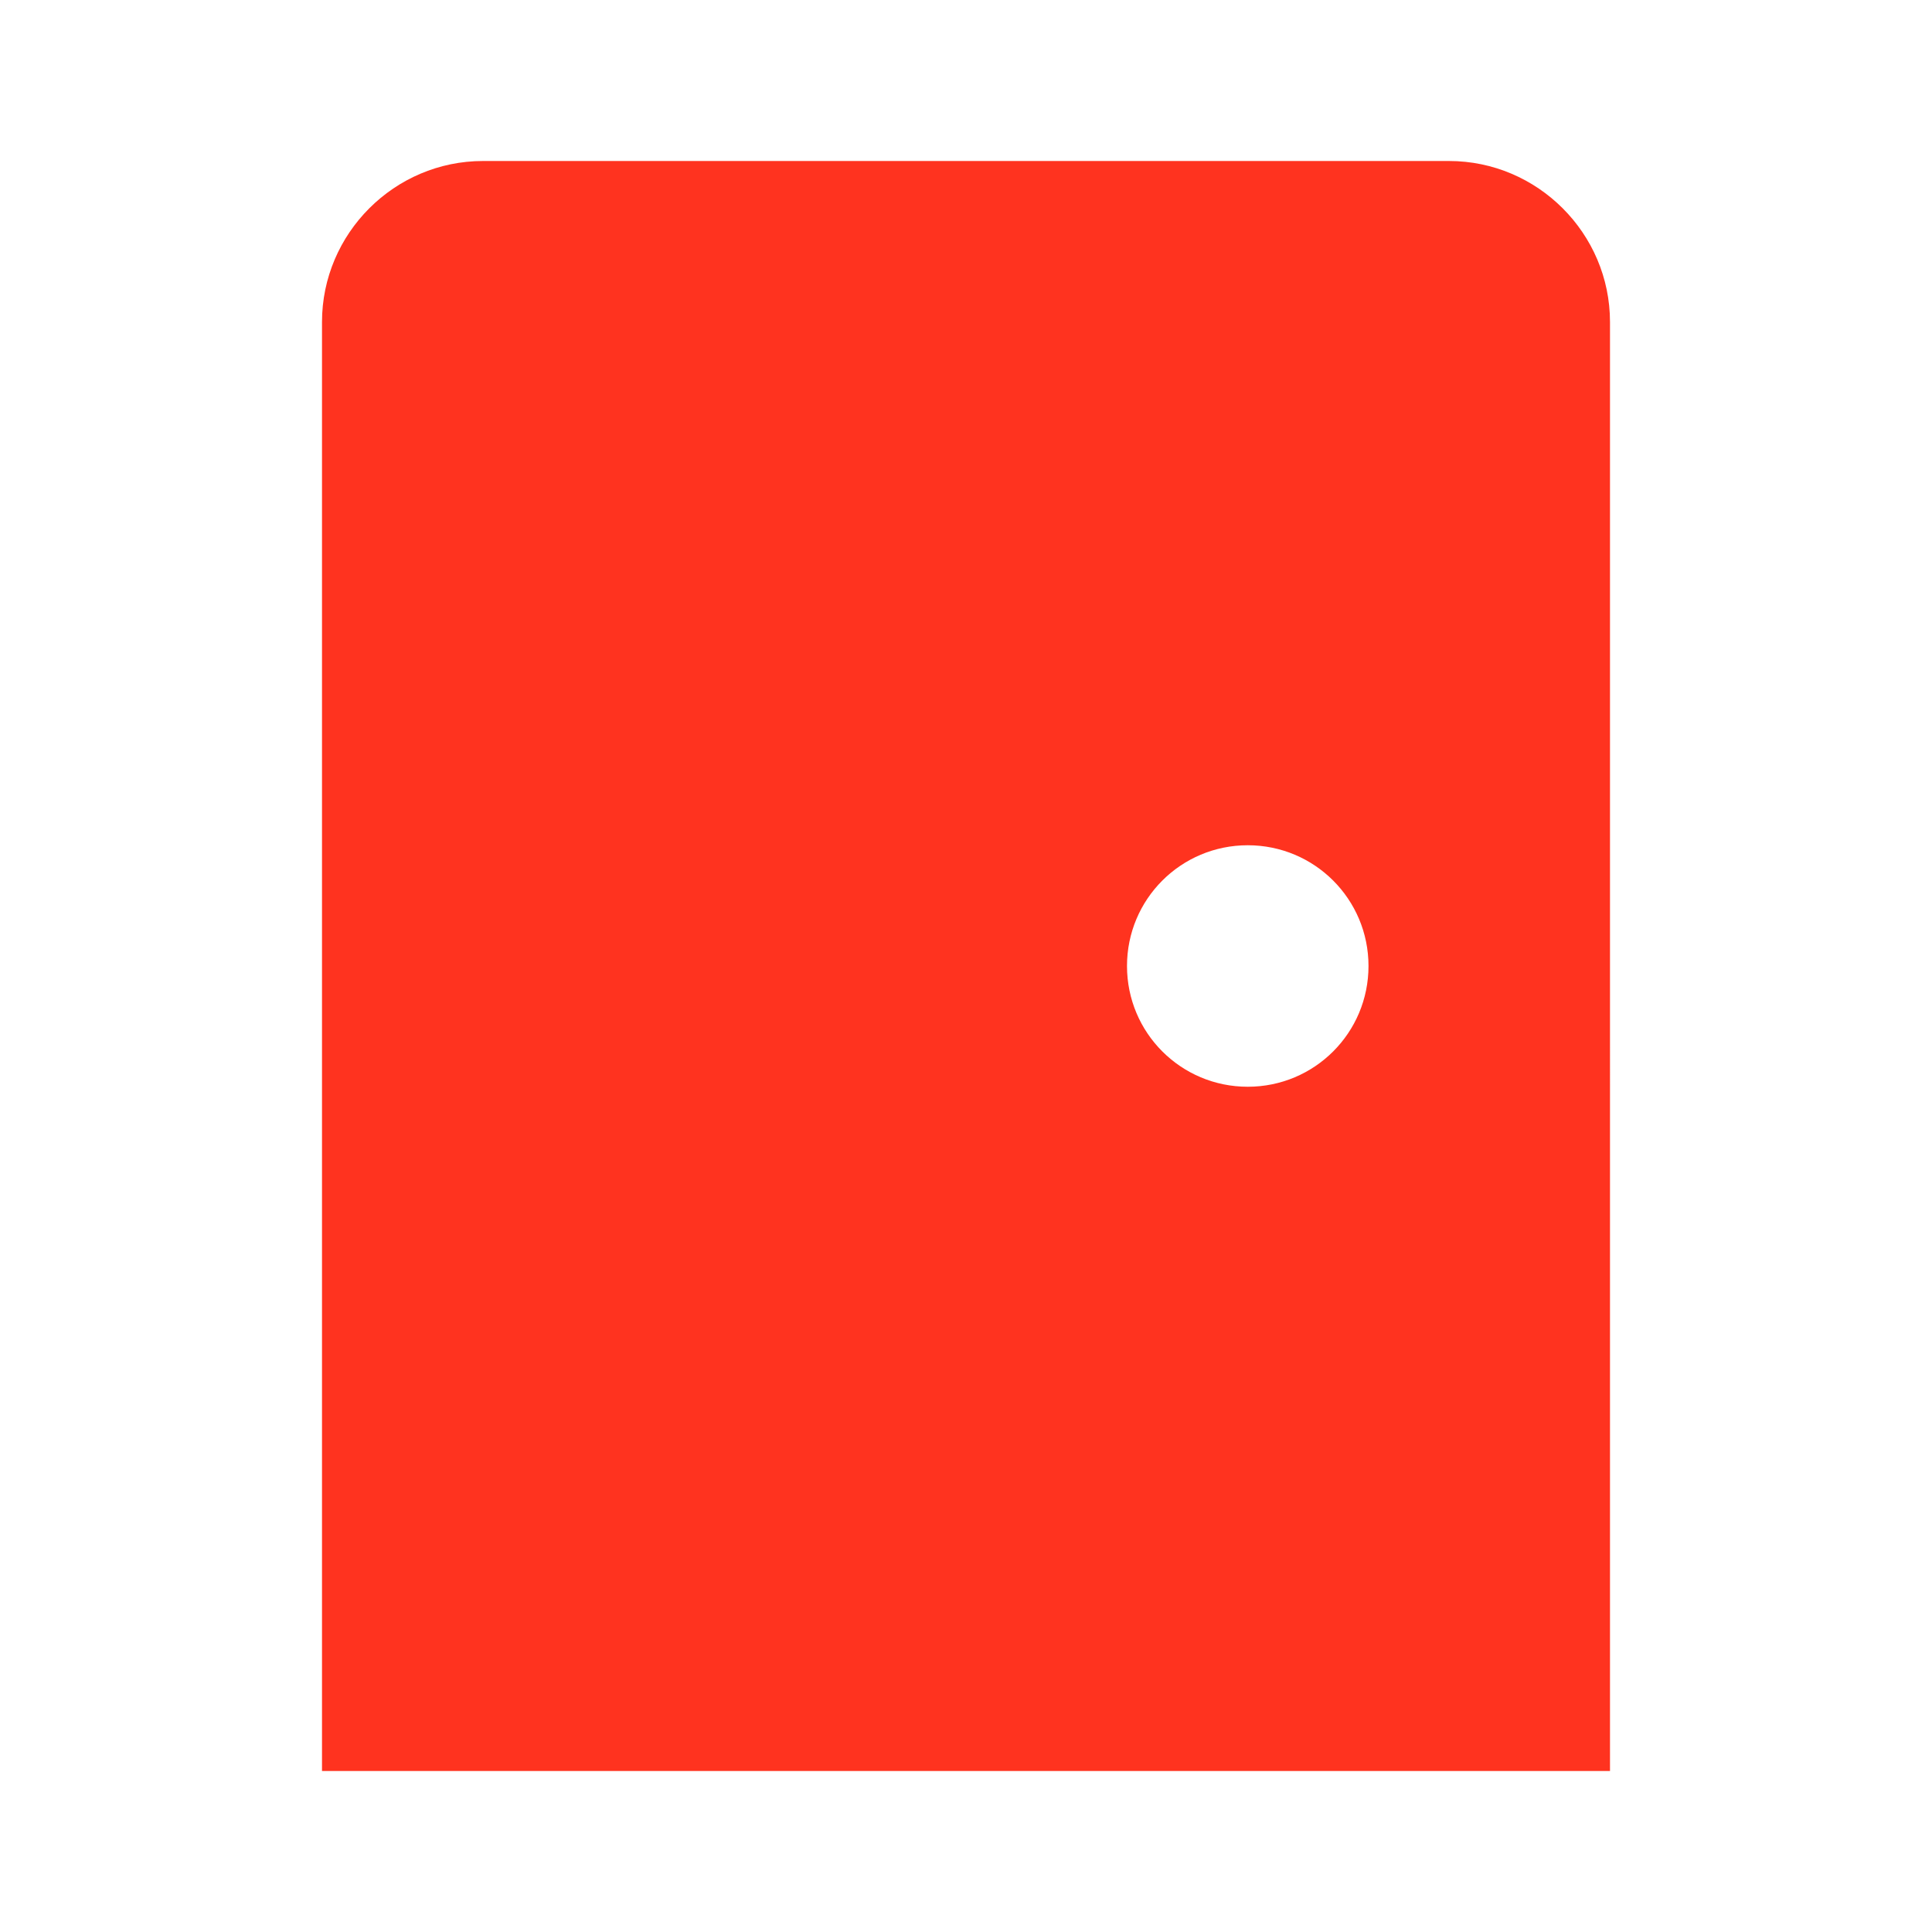 <svg fill="#FF331F" xmlns="http://www.w3.org/2000/svg" enable-background="new 0 0 24 24" height="24" viewBox="0 0 24 24" width="24"><g><rect fill="none" height="24" width="24"/><path d="M18,2H6C4.9,2,4,2.9,4,4v18h16V4C20,2.9,19.1,2,18,2z M15.5,13.5c-0.83,0-1.5-0.67-1.5-1.5s0.67-1.5,1.5-1.5 S17,11.17,17,12S16.33,13.5,15.5,13.5z"/></g></svg>